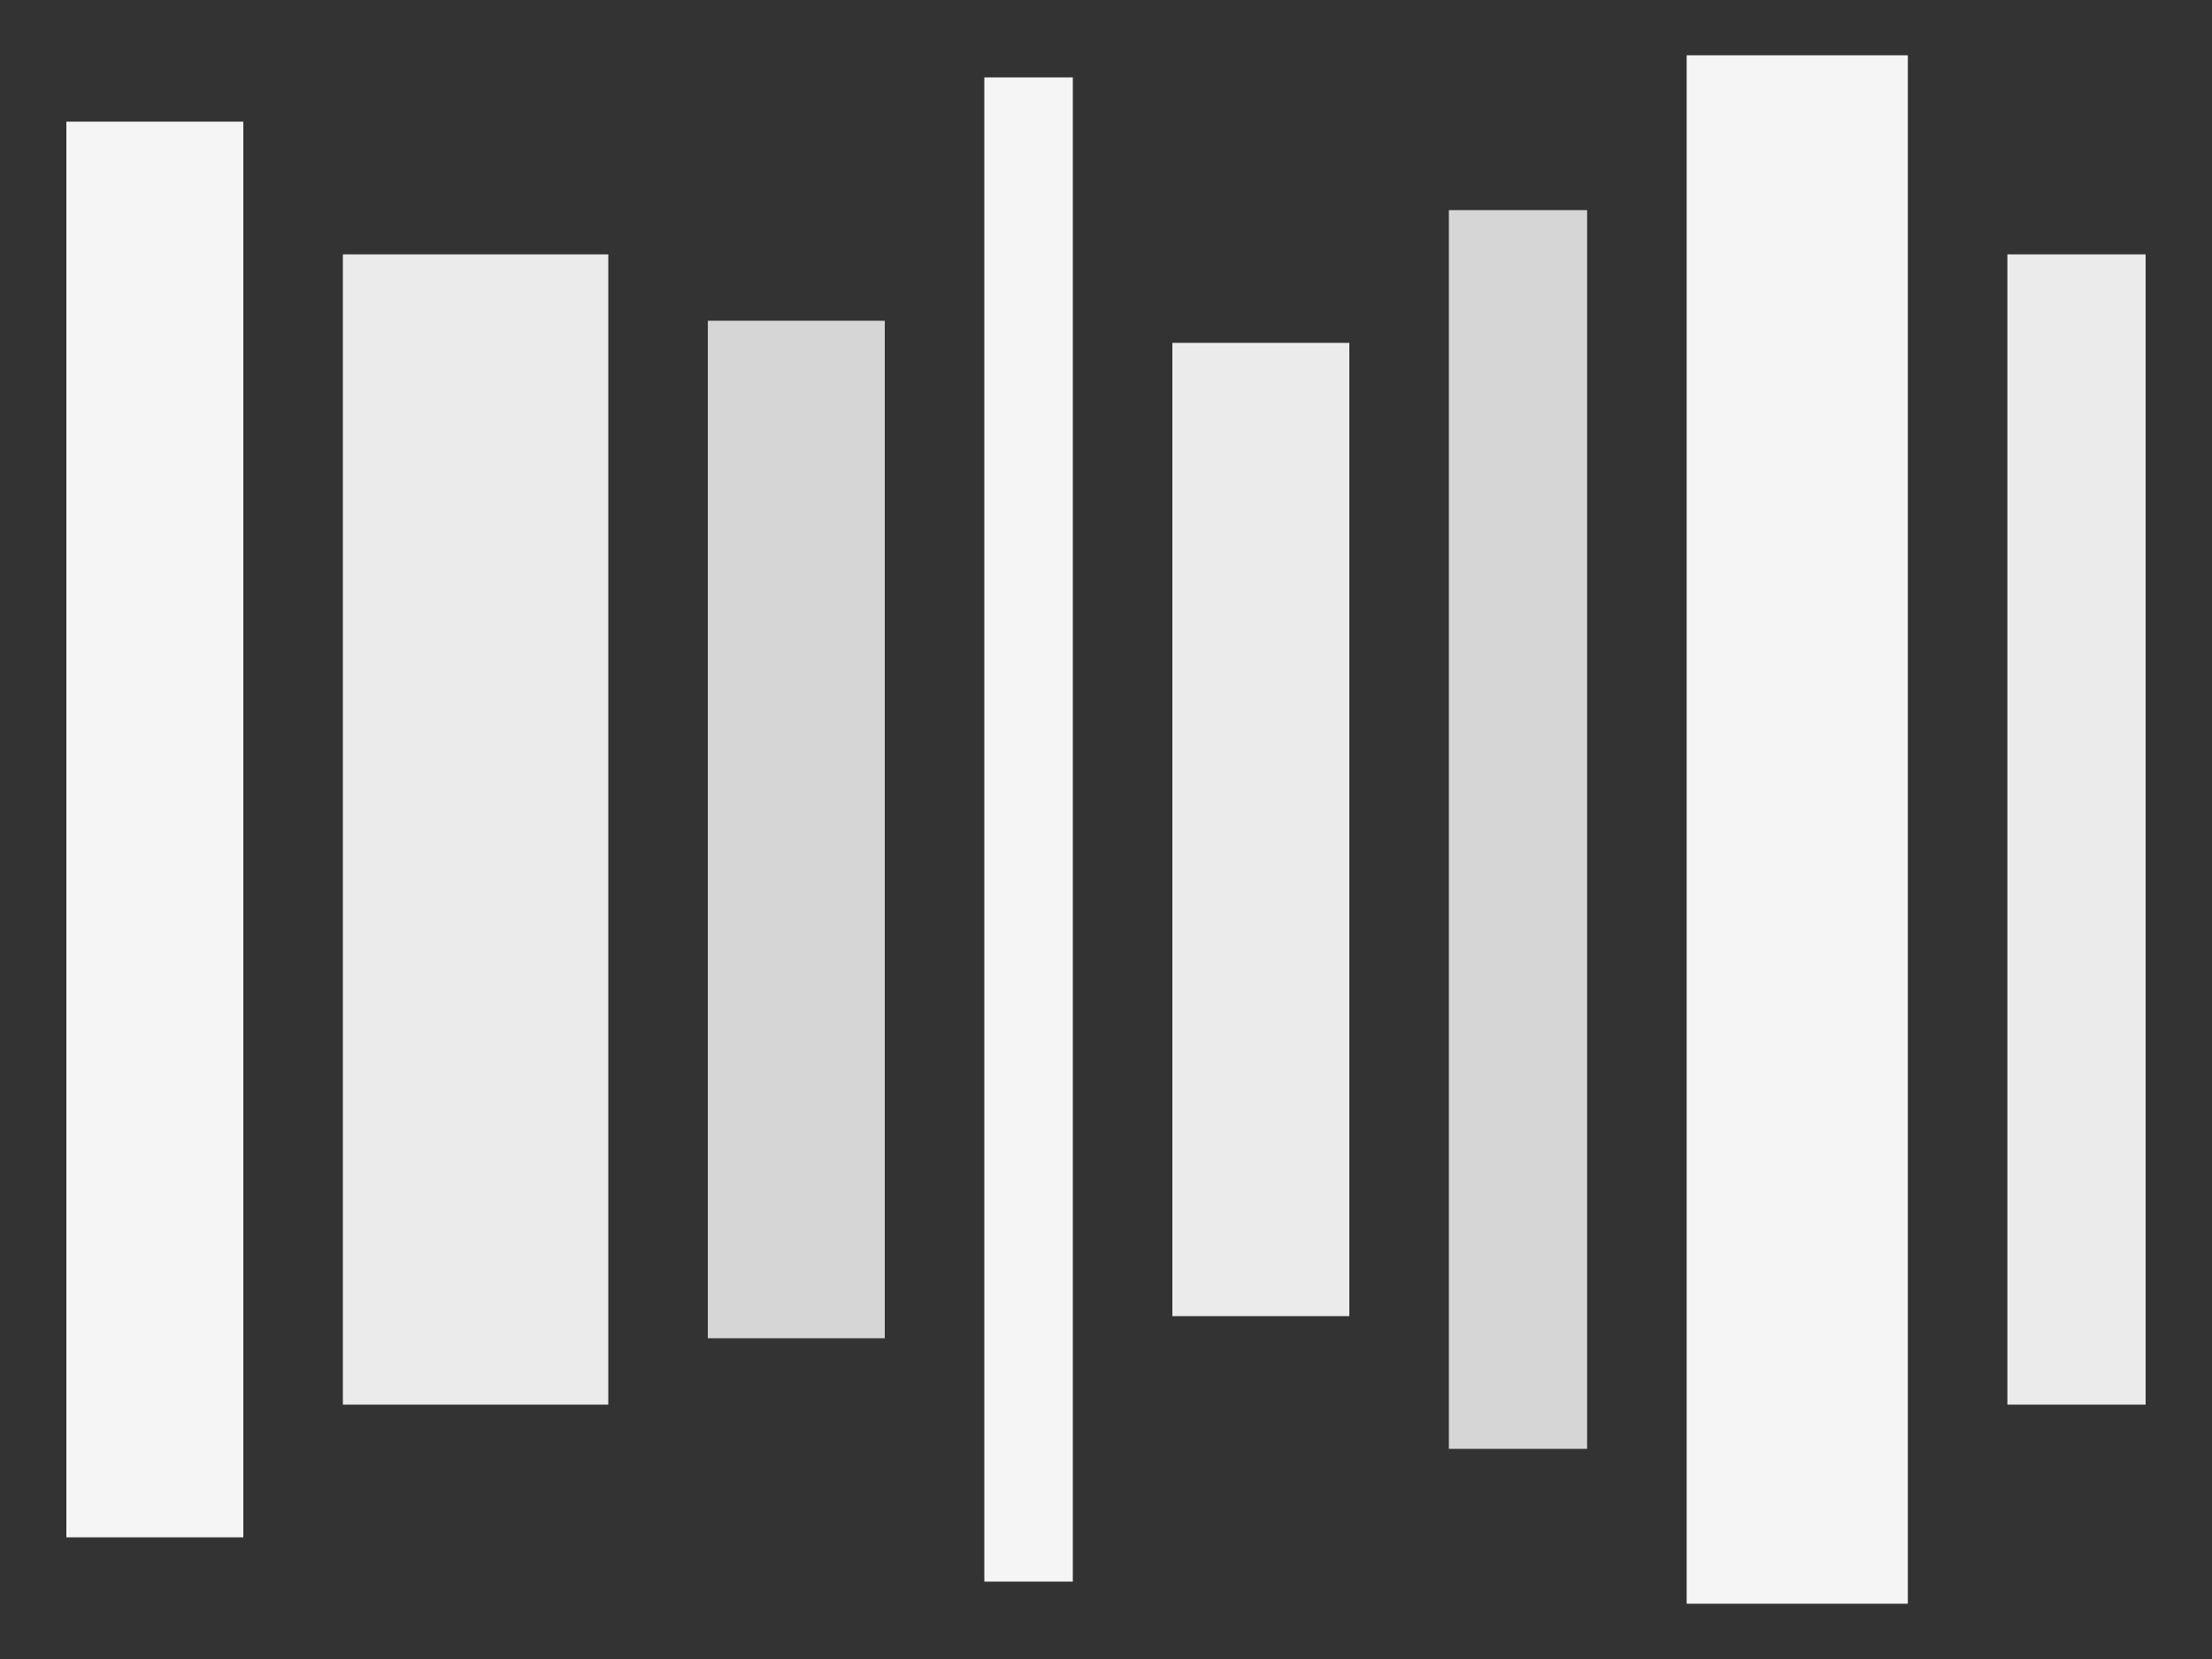 <svg xmlns="http://www.w3.org/2000/svg" fill="none" viewBox="0 0 800 600"><rect x="0" y="0" width="800" height="600" fill="#333333" stroke="none"/><g fill="#fff" clip-path="url(#clip0)"><path d="M24 44h64v512H24z" opacity=".95"/><path d="M124 92h96v416h-96z" opacity=".9"/><path d="M356 28h32v544h-32z" opacity=".95"/><path d="M424 124h64v352h-64z" opacity=".9"/><path d="M524 76h50v448h-50z" opacity=".8"/><path d="M726 92h50v416h-50z" opacity=".9"/><path d="M256 116h64v368h-64z" opacity=".8"/><path d="M610 20h80v560h-80z" opacity=".95"/></g><defs><clipPath id="clip0"><path fill="#fff" d="M0 0h800v600H0V0z"/></clipPath></defs></svg>